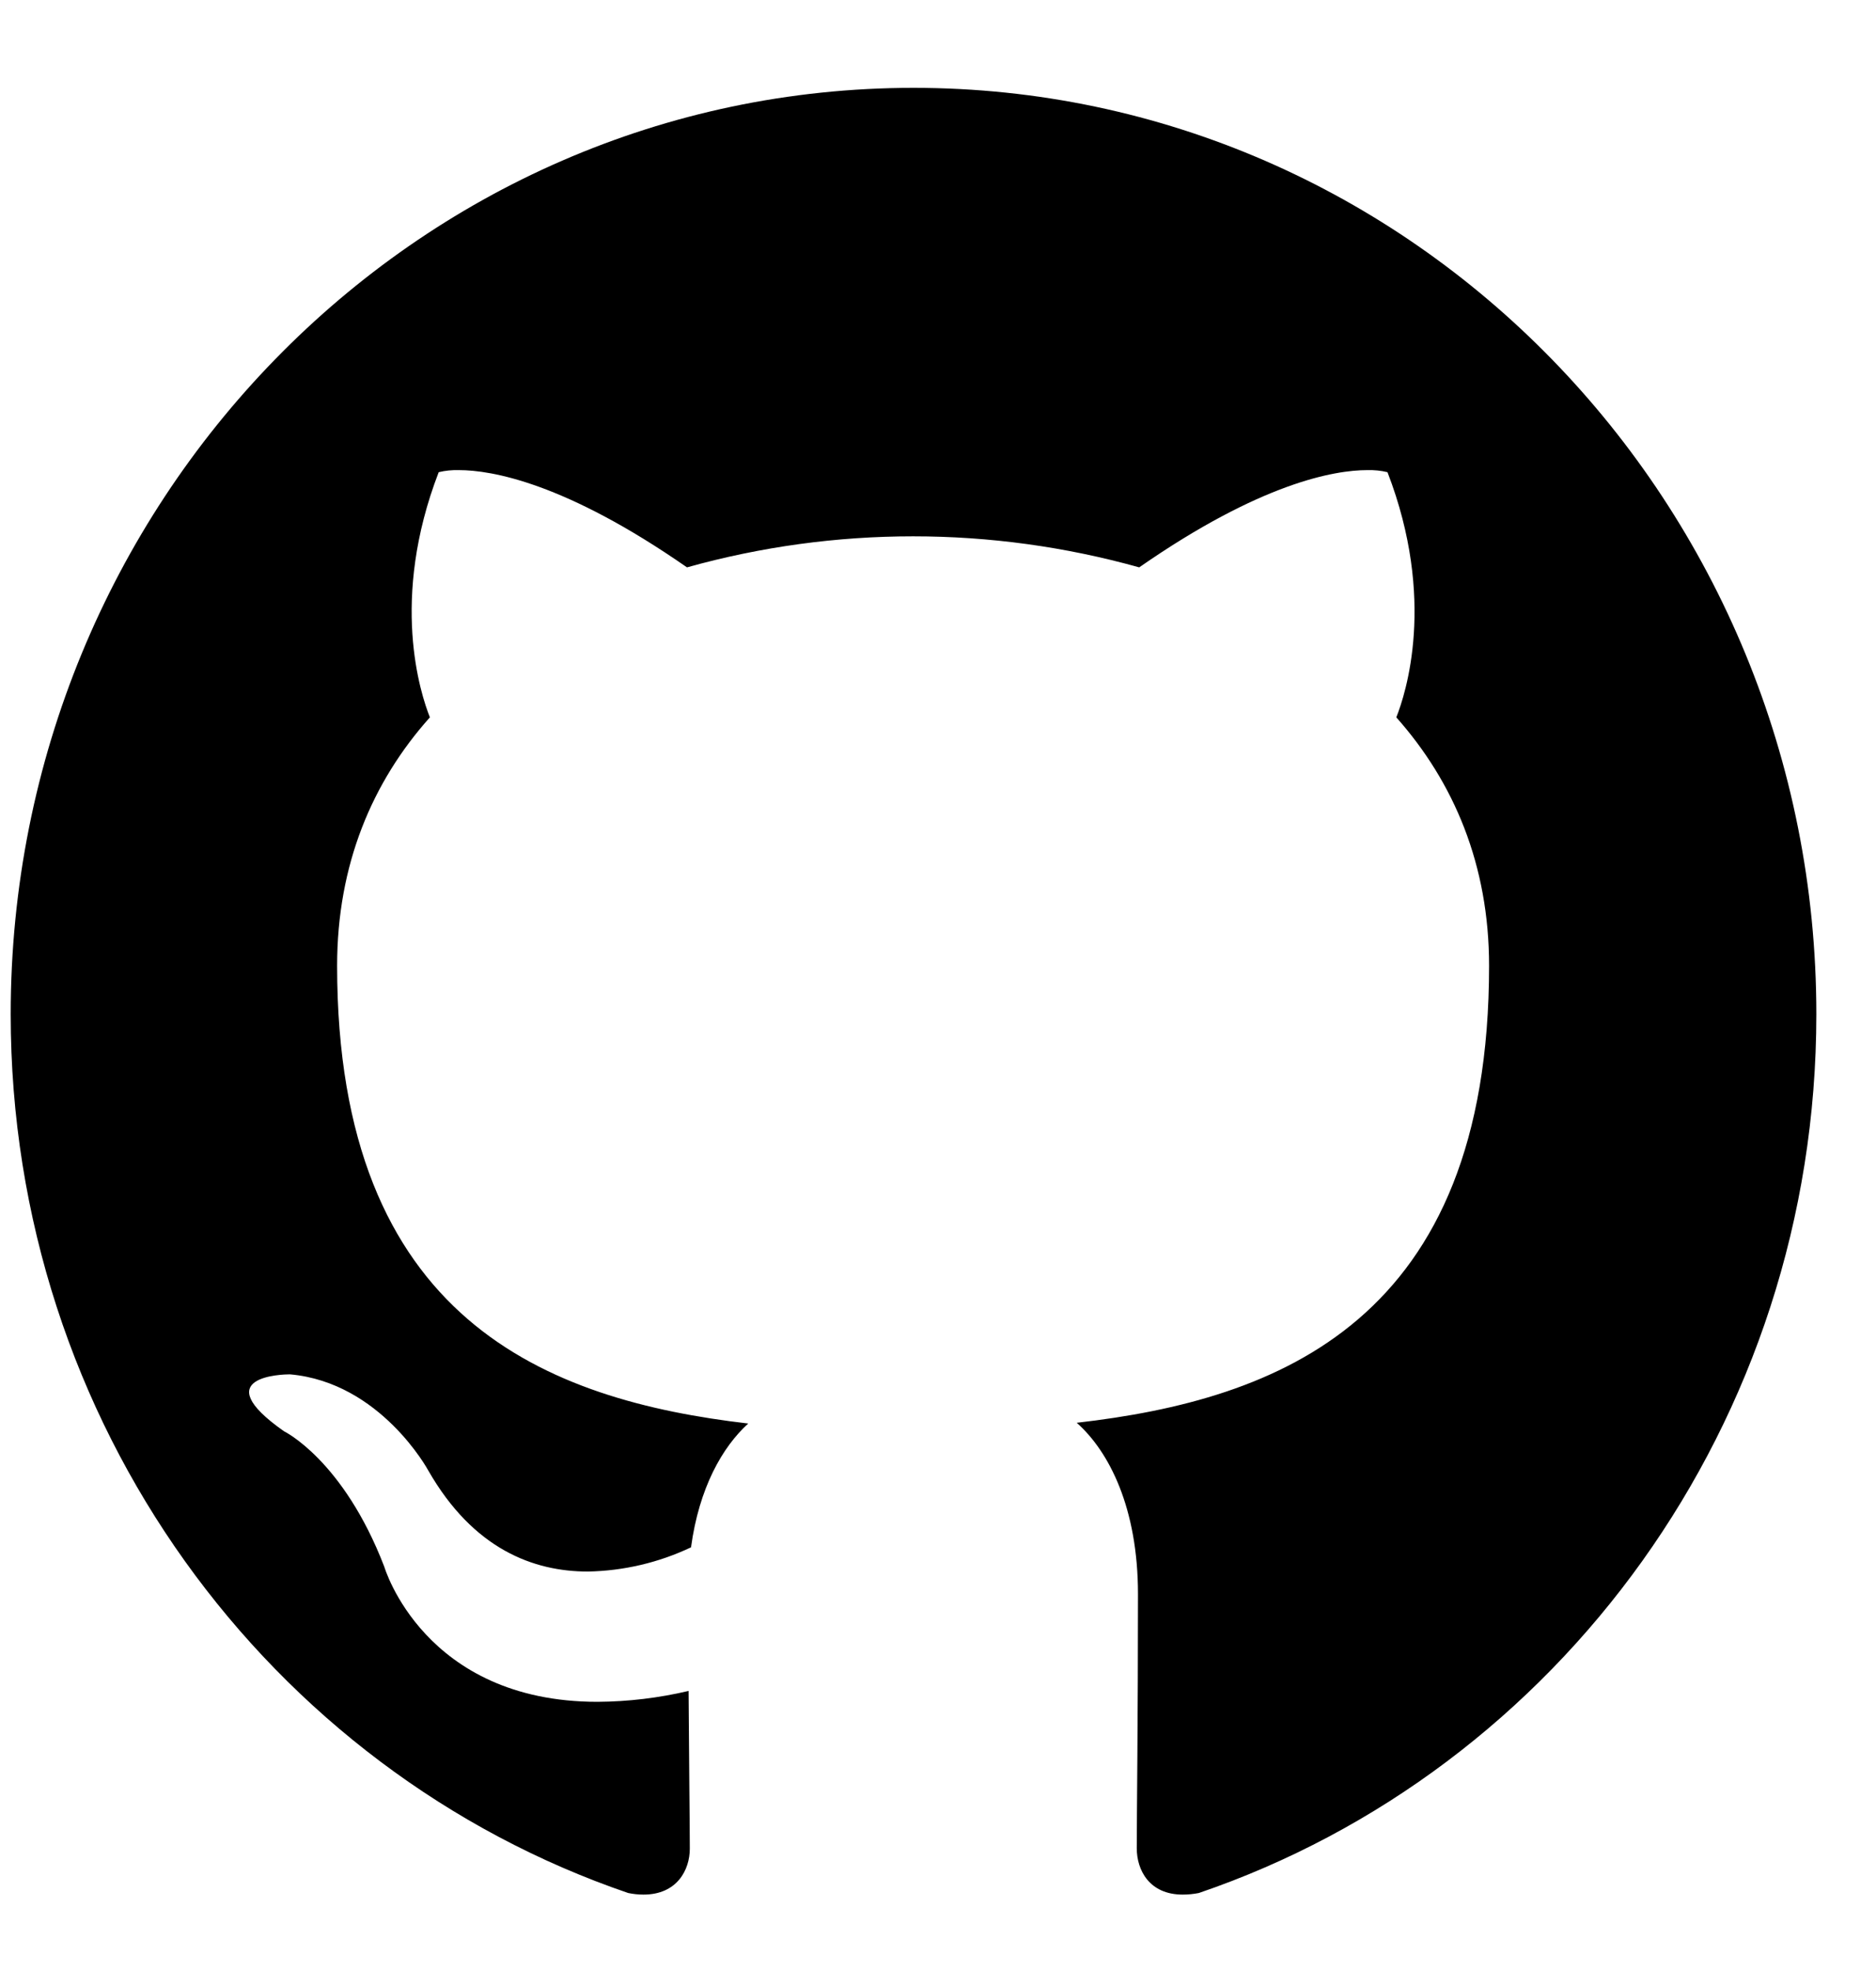 <svg width="20" height="21" viewBox="0 0 20 21" fill="none" xmlns="http://www.w3.org/2000/svg">
<path d="M9.739 0.936C4.424 0.936 0.114 5.358 0.114 10.806C0.114 15.167 2.872 18.863 6.697 20.169C6.75 20.18 6.805 20.186 6.86 20.186C7.217 20.186 7.354 19.924 7.354 19.696C7.354 19.46 7.346 18.841 7.341 18.016C7.023 18.091 6.697 18.13 6.37 18.132C4.518 18.132 4.097 16.693 4.097 16.693C3.659 15.554 3.027 15.249 3.027 15.249C2.189 14.66 3.023 14.643 3.087 14.643H3.092C4.058 14.729 4.565 15.666 4.565 15.666C5.047 16.508 5.691 16.744 6.267 16.744C6.648 16.737 7.023 16.649 7.367 16.486C7.453 15.851 7.702 15.416 7.977 15.167C5.842 14.918 3.594 14.072 3.594 10.29C3.594 9.212 3.968 8.331 4.583 7.643C4.484 7.394 4.153 6.389 4.677 5.031C4.747 5.014 4.82 5.007 4.892 5.009C5.24 5.009 6.026 5.143 7.324 6.045C8.901 5.604 10.568 5.604 12.145 6.045C13.443 5.143 14.229 5.009 14.577 5.009C14.649 5.007 14.722 5.014 14.792 5.031C15.316 6.389 14.985 7.394 14.886 7.643C15.501 8.335 15.875 9.216 15.875 10.29C15.875 14.08 13.623 14.914 11.479 15.159C11.823 15.464 12.132 16.065 12.132 16.985C12.132 18.304 12.119 19.37 12.119 19.692C12.119 19.924 12.252 20.186 12.609 20.186C12.667 20.186 12.725 20.18 12.781 20.169C16.61 18.863 19.364 15.163 19.364 10.806C19.364 5.358 15.054 0.936 9.739 0.936Z" fill="black"/>
</svg>
